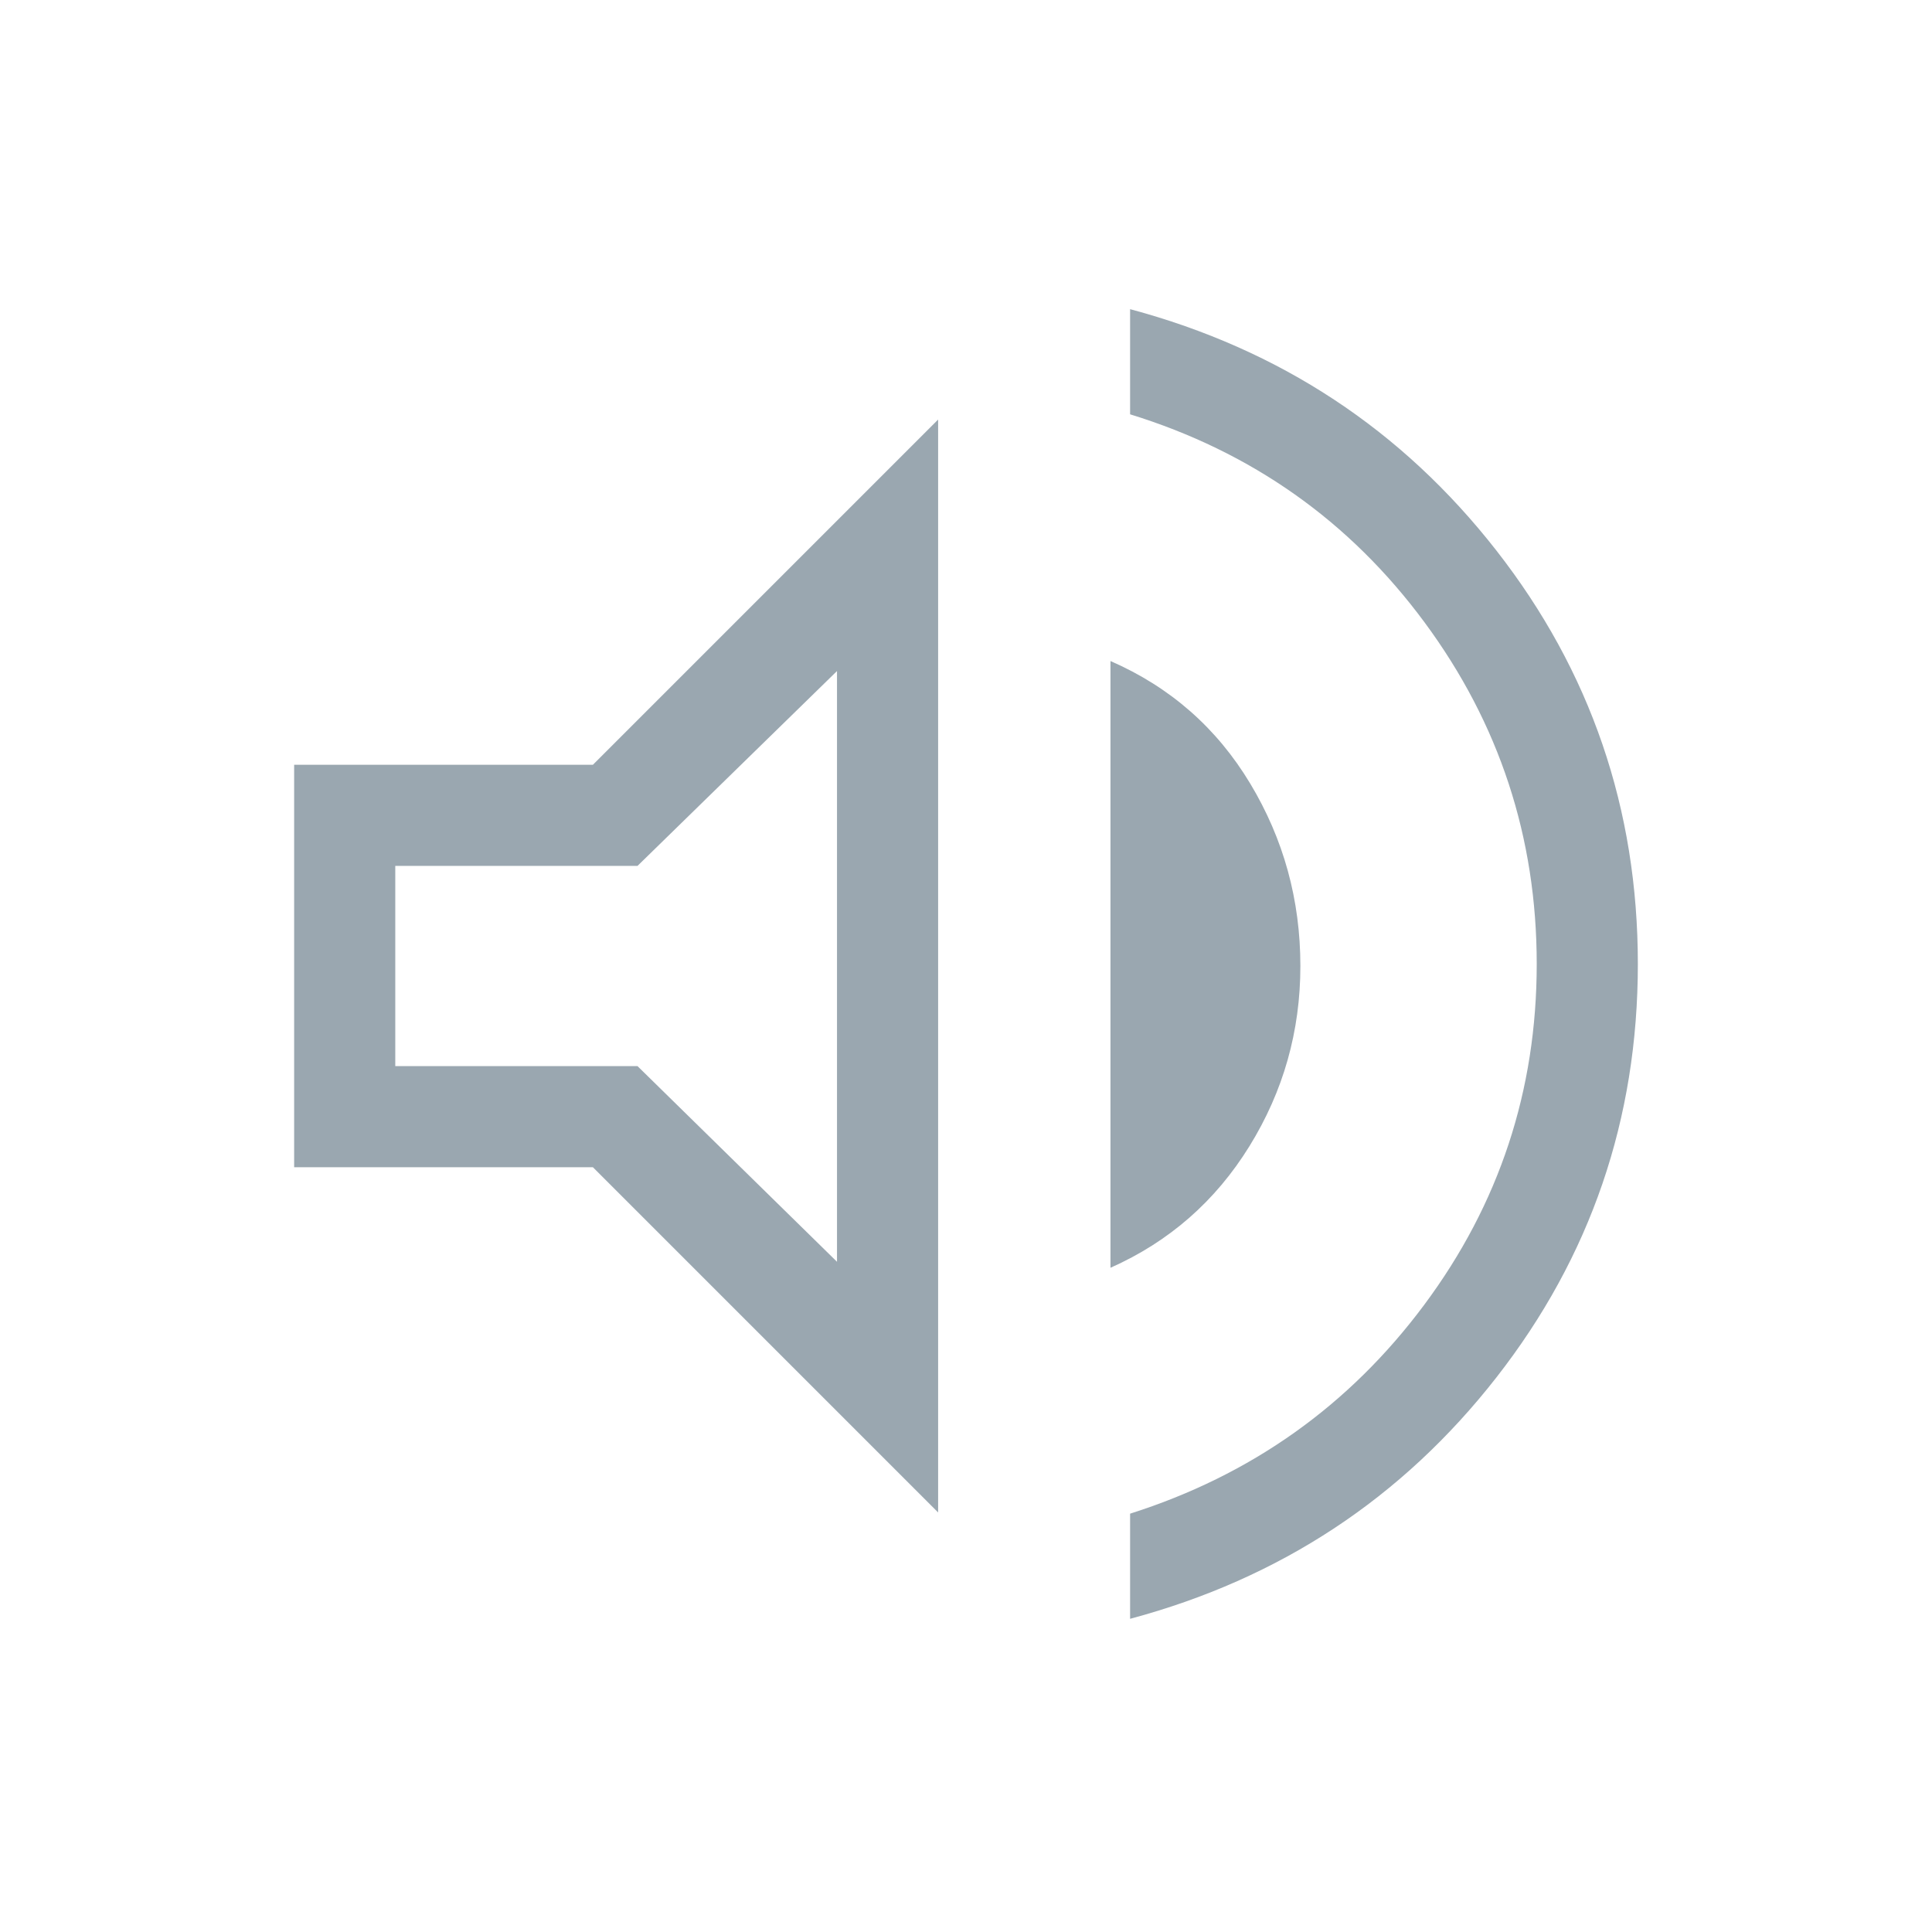 <svg xmlns="http://www.w3.org/2000/svg" height="32px" viewBox="0 -960 960 960" width="32px" fill="#9aa7b0"><path d="M561.54-155.62v-52.25q90.18-28.62 146.11-103.72 55.94-75.1 55.94-169.41t-55.73-169.74q-55.73-75.44-146.32-103.39v-52.25q111.69 29.92 182 119.92 70.3 90 70.3 205.46 0 115.46-70.3 205.46-70.31 90-182 119.92ZM146.16-380v-200h148.46l171.53-171.53v543.06L294.62-380H146.16Zm405.63 49.95v-301.49q44.52 19.44 69.44 60.89 24.92 41.45 24.92 90.65 0 48.59-25.32 89.55-25.32 40.96-69.04 60.4ZM415.9-626.56l-99.13 96.82H196.41v99.48h120.36l99.13 97.23v-293.53ZM318.87-480Z"/></svg>
